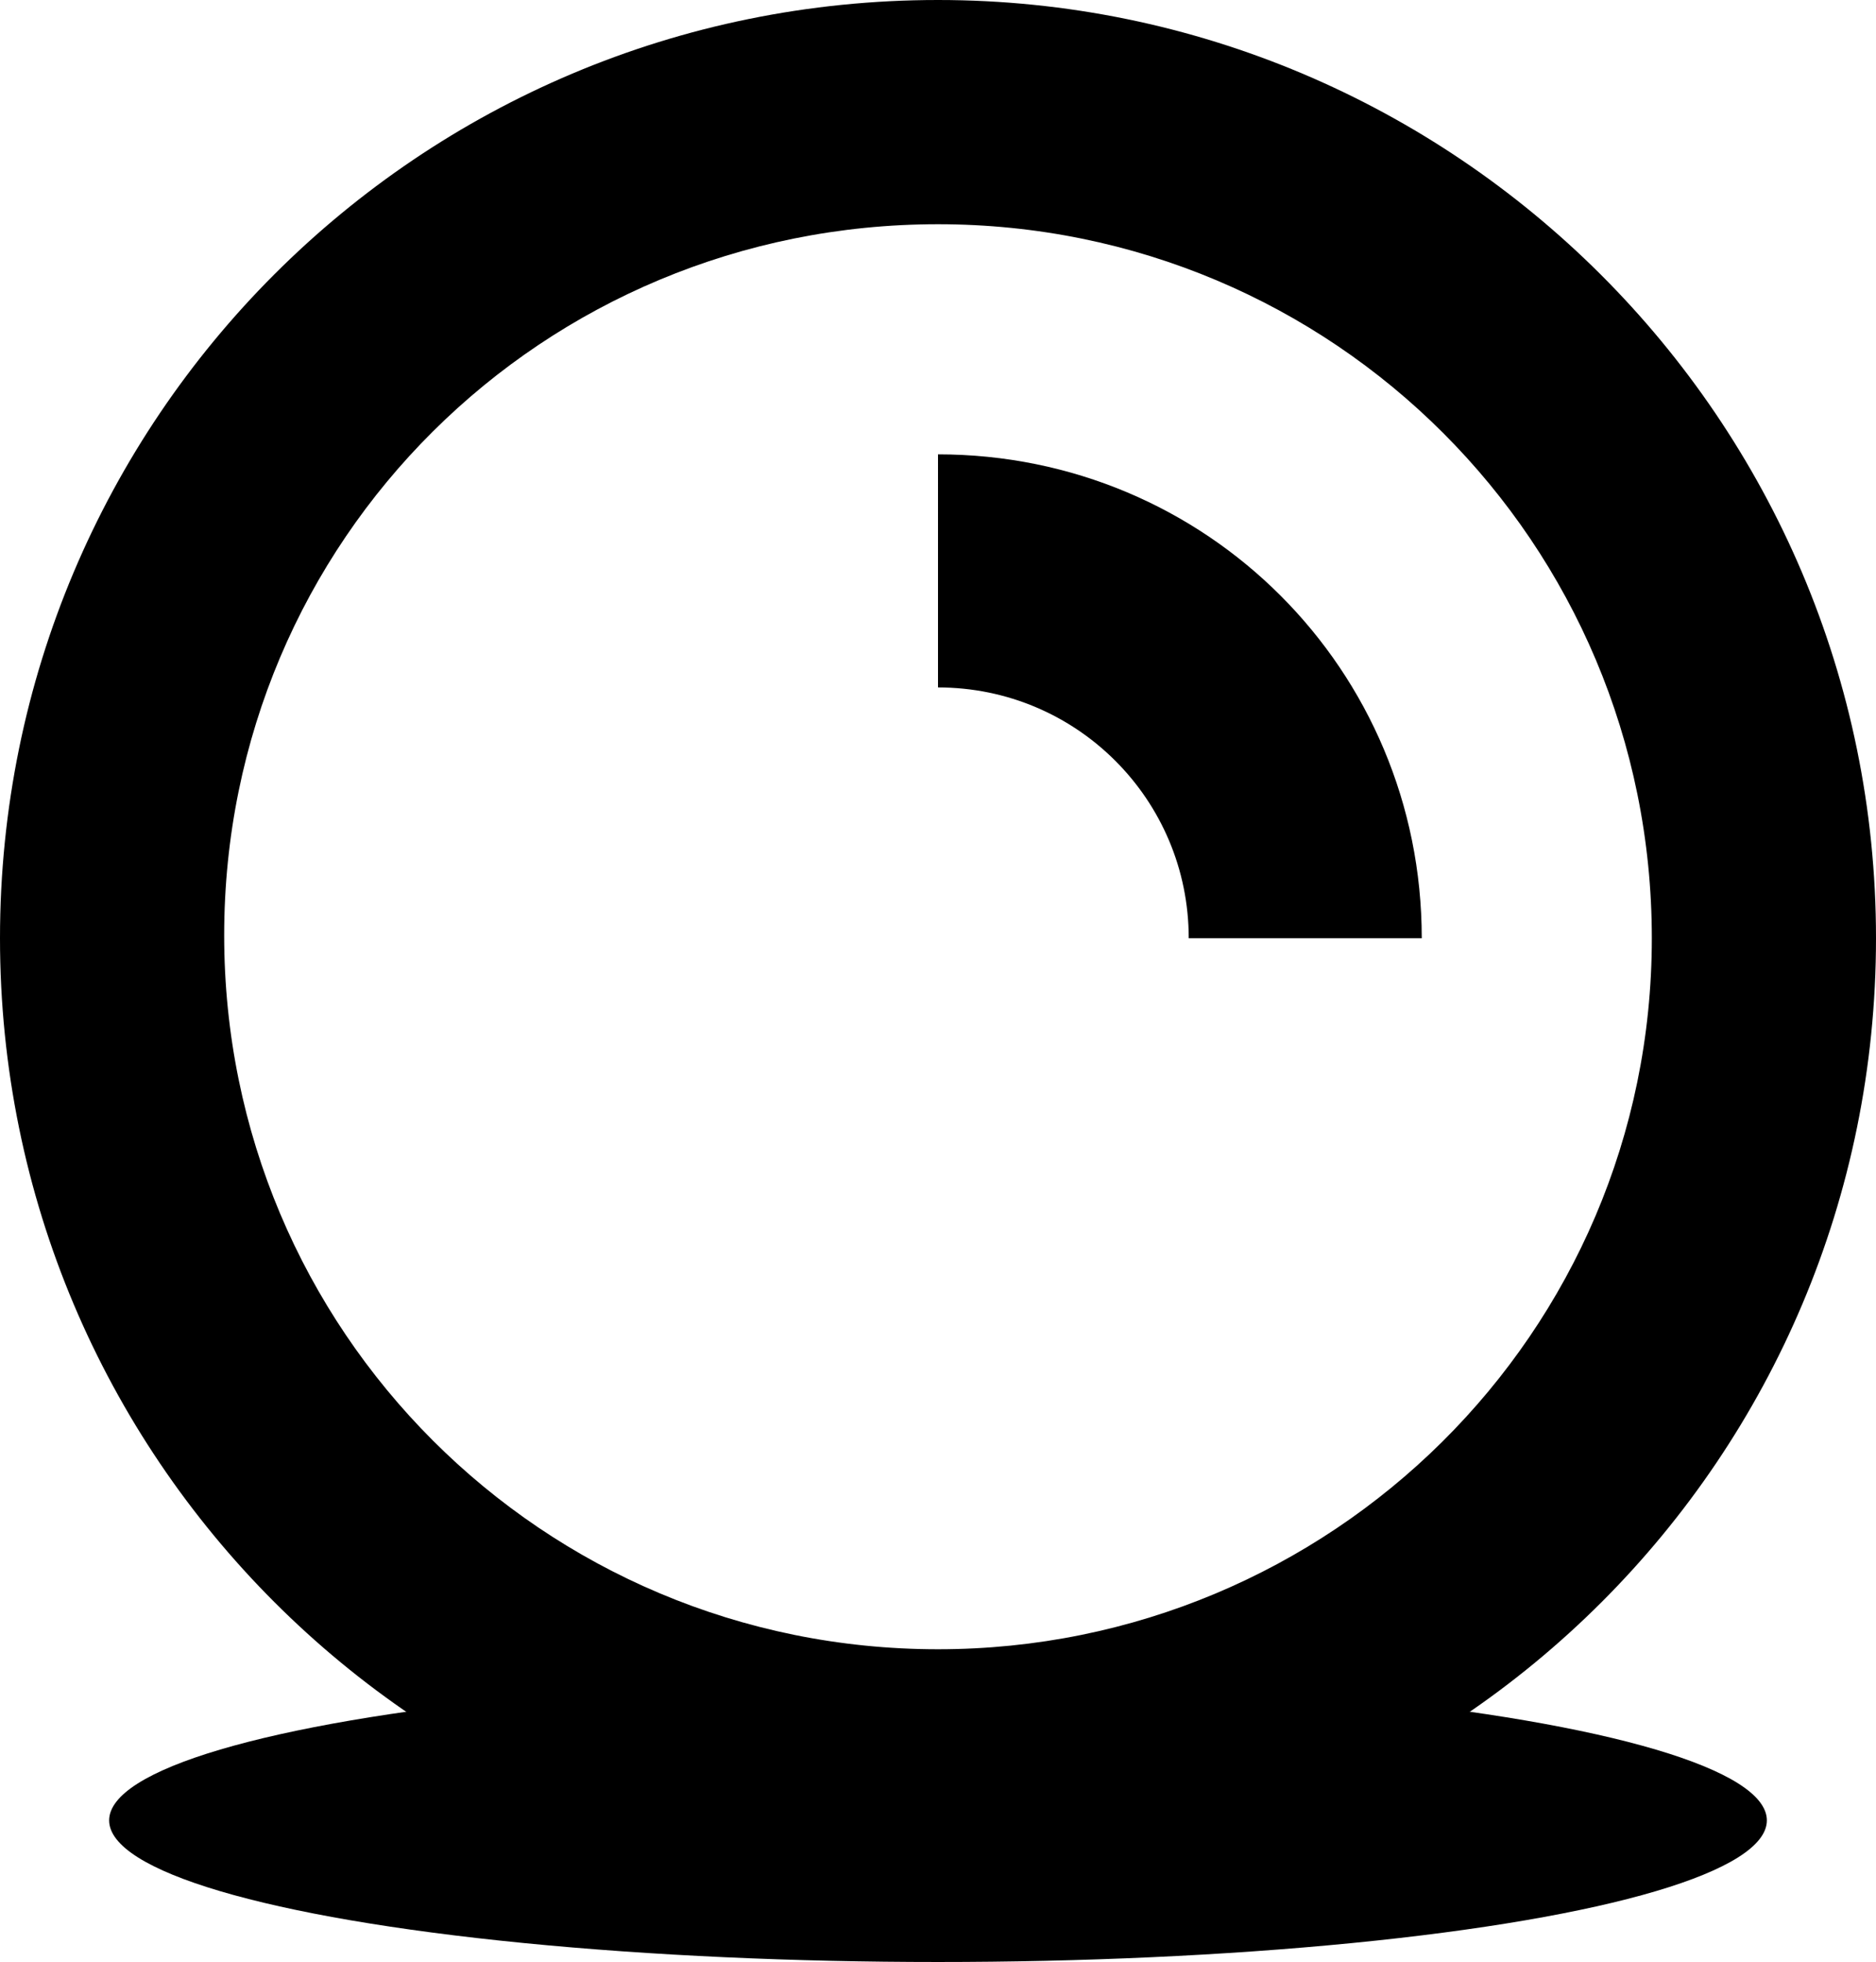 <?xml version="1.0" encoding="utf-8"?>
<!-- Generator: Adobe Illustrator 28.0.0, SVG Export Plug-In . SVG Version: 6.00 Build 0)  -->
<svg version="1.1" xmlns="http://www.w3.org/2000/svg" xmlns:xlink="http://www.w3.org/1999/xlink" x="0px" y="0px"
	 viewBox="0 0 63.6 66.5" style="enable-background:new 0 0 63.6 66.5;" xml:space="preserve">
<ellipse cx="31.8" cy="61.7" rx="28.1" ry="4.8"/>
<path d="M31.8,0C14.2,0,0,14.2,0,31.8s14.2,31.8,31.8,31.8s31.8-14.2,31.8-31.8S49.3,0,31.8,0z M31.8,55.9
	c-13.4,0-24.2-10.8-24.2-24.2S18.4,7.6,31.8,7.6S56,18.4,56,31.8S45.1,55.9,31.8,55.9z"/>
<path d="M31.8,23.3c4.7,0,8.5,3.8,8.5,8.5h7.9c0-9.1-7.3-16.4-16.4-16.4V23.3z"/>
</svg>
